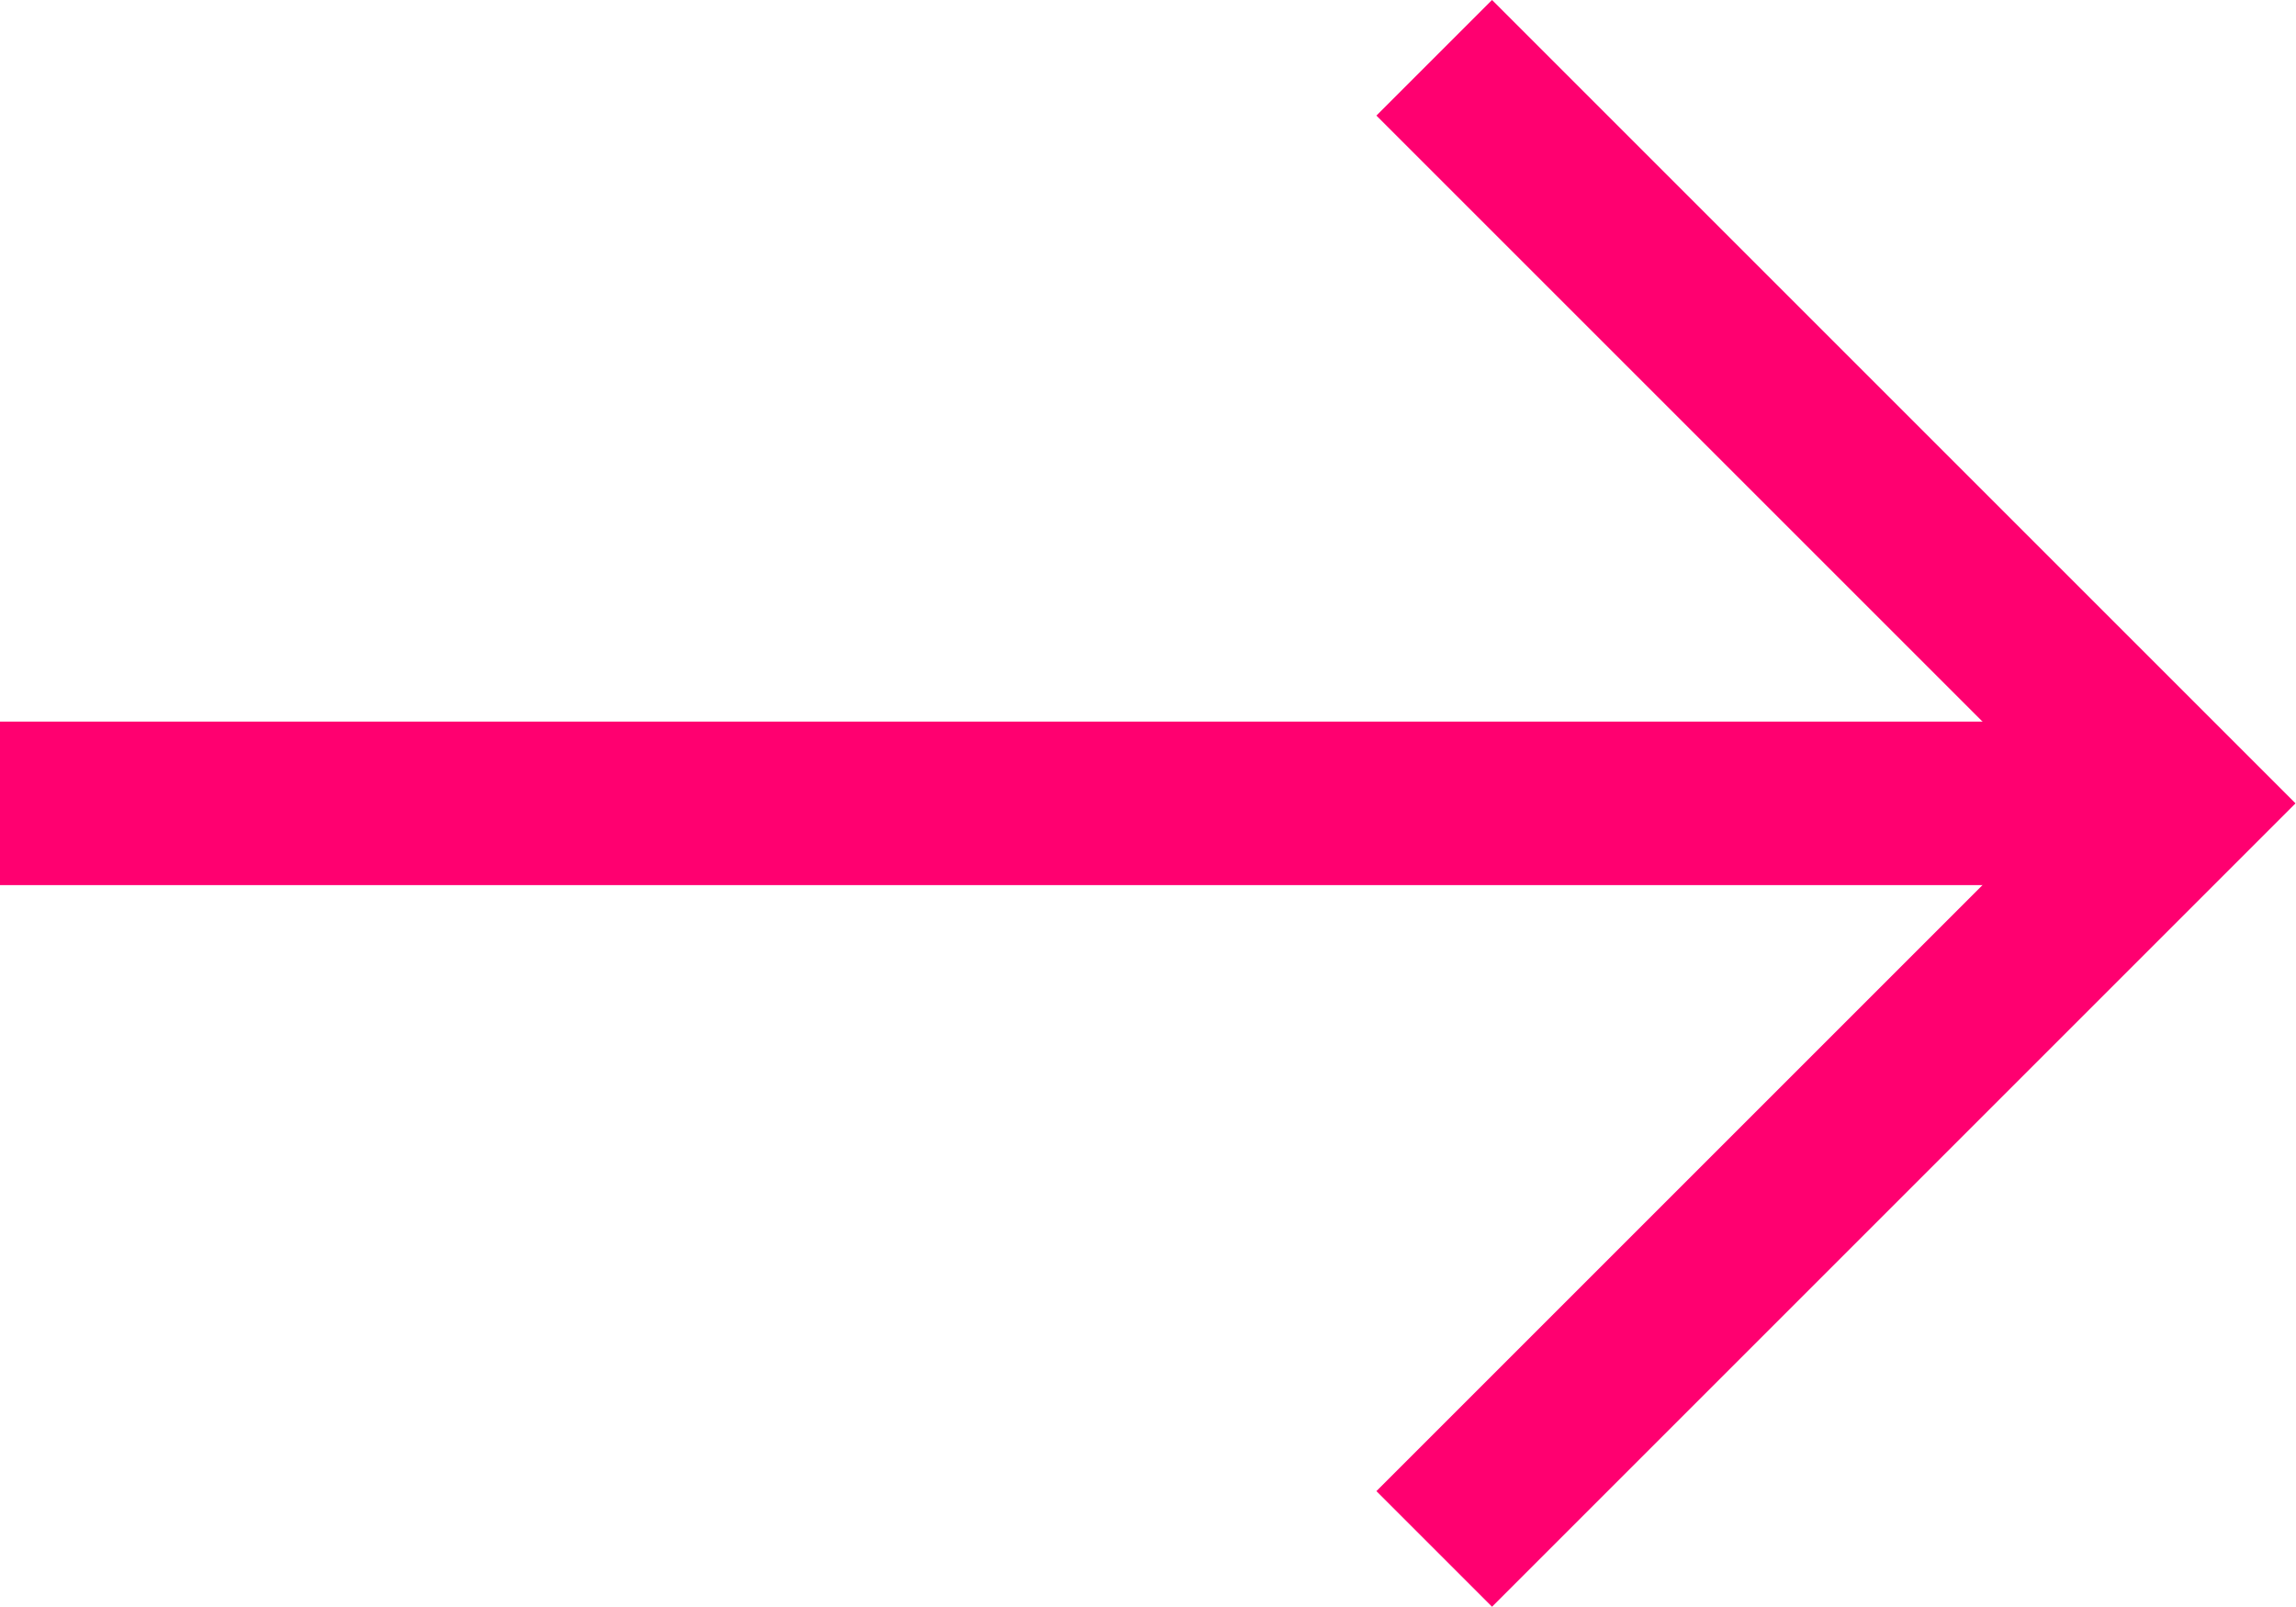 <svg xmlns="http://www.w3.org/2000/svg" width="21.061" height="14.74" viewBox="0 0 21.061 14.74">
  <g id="Grupo_7872" data-name="Grupo 7872" transform="translate(-807.5 -3013.63)">
    <path id="Caminho_6734" data-name="Caminho 6734" d="M-8096.6-4168.905l6.84,6.84-6.84,6.84" transform="translate(8917.256 7183.065)" fill="none" stroke="#ff0070" stroke-width="1.5"/>
    <line id="Linha_12" data-name="Linha 12" x1="20" transform="translate(807.5 3021)" fill="none" stroke="#ff0070" stroke-width="1.5"/>
  </g>
</svg>
